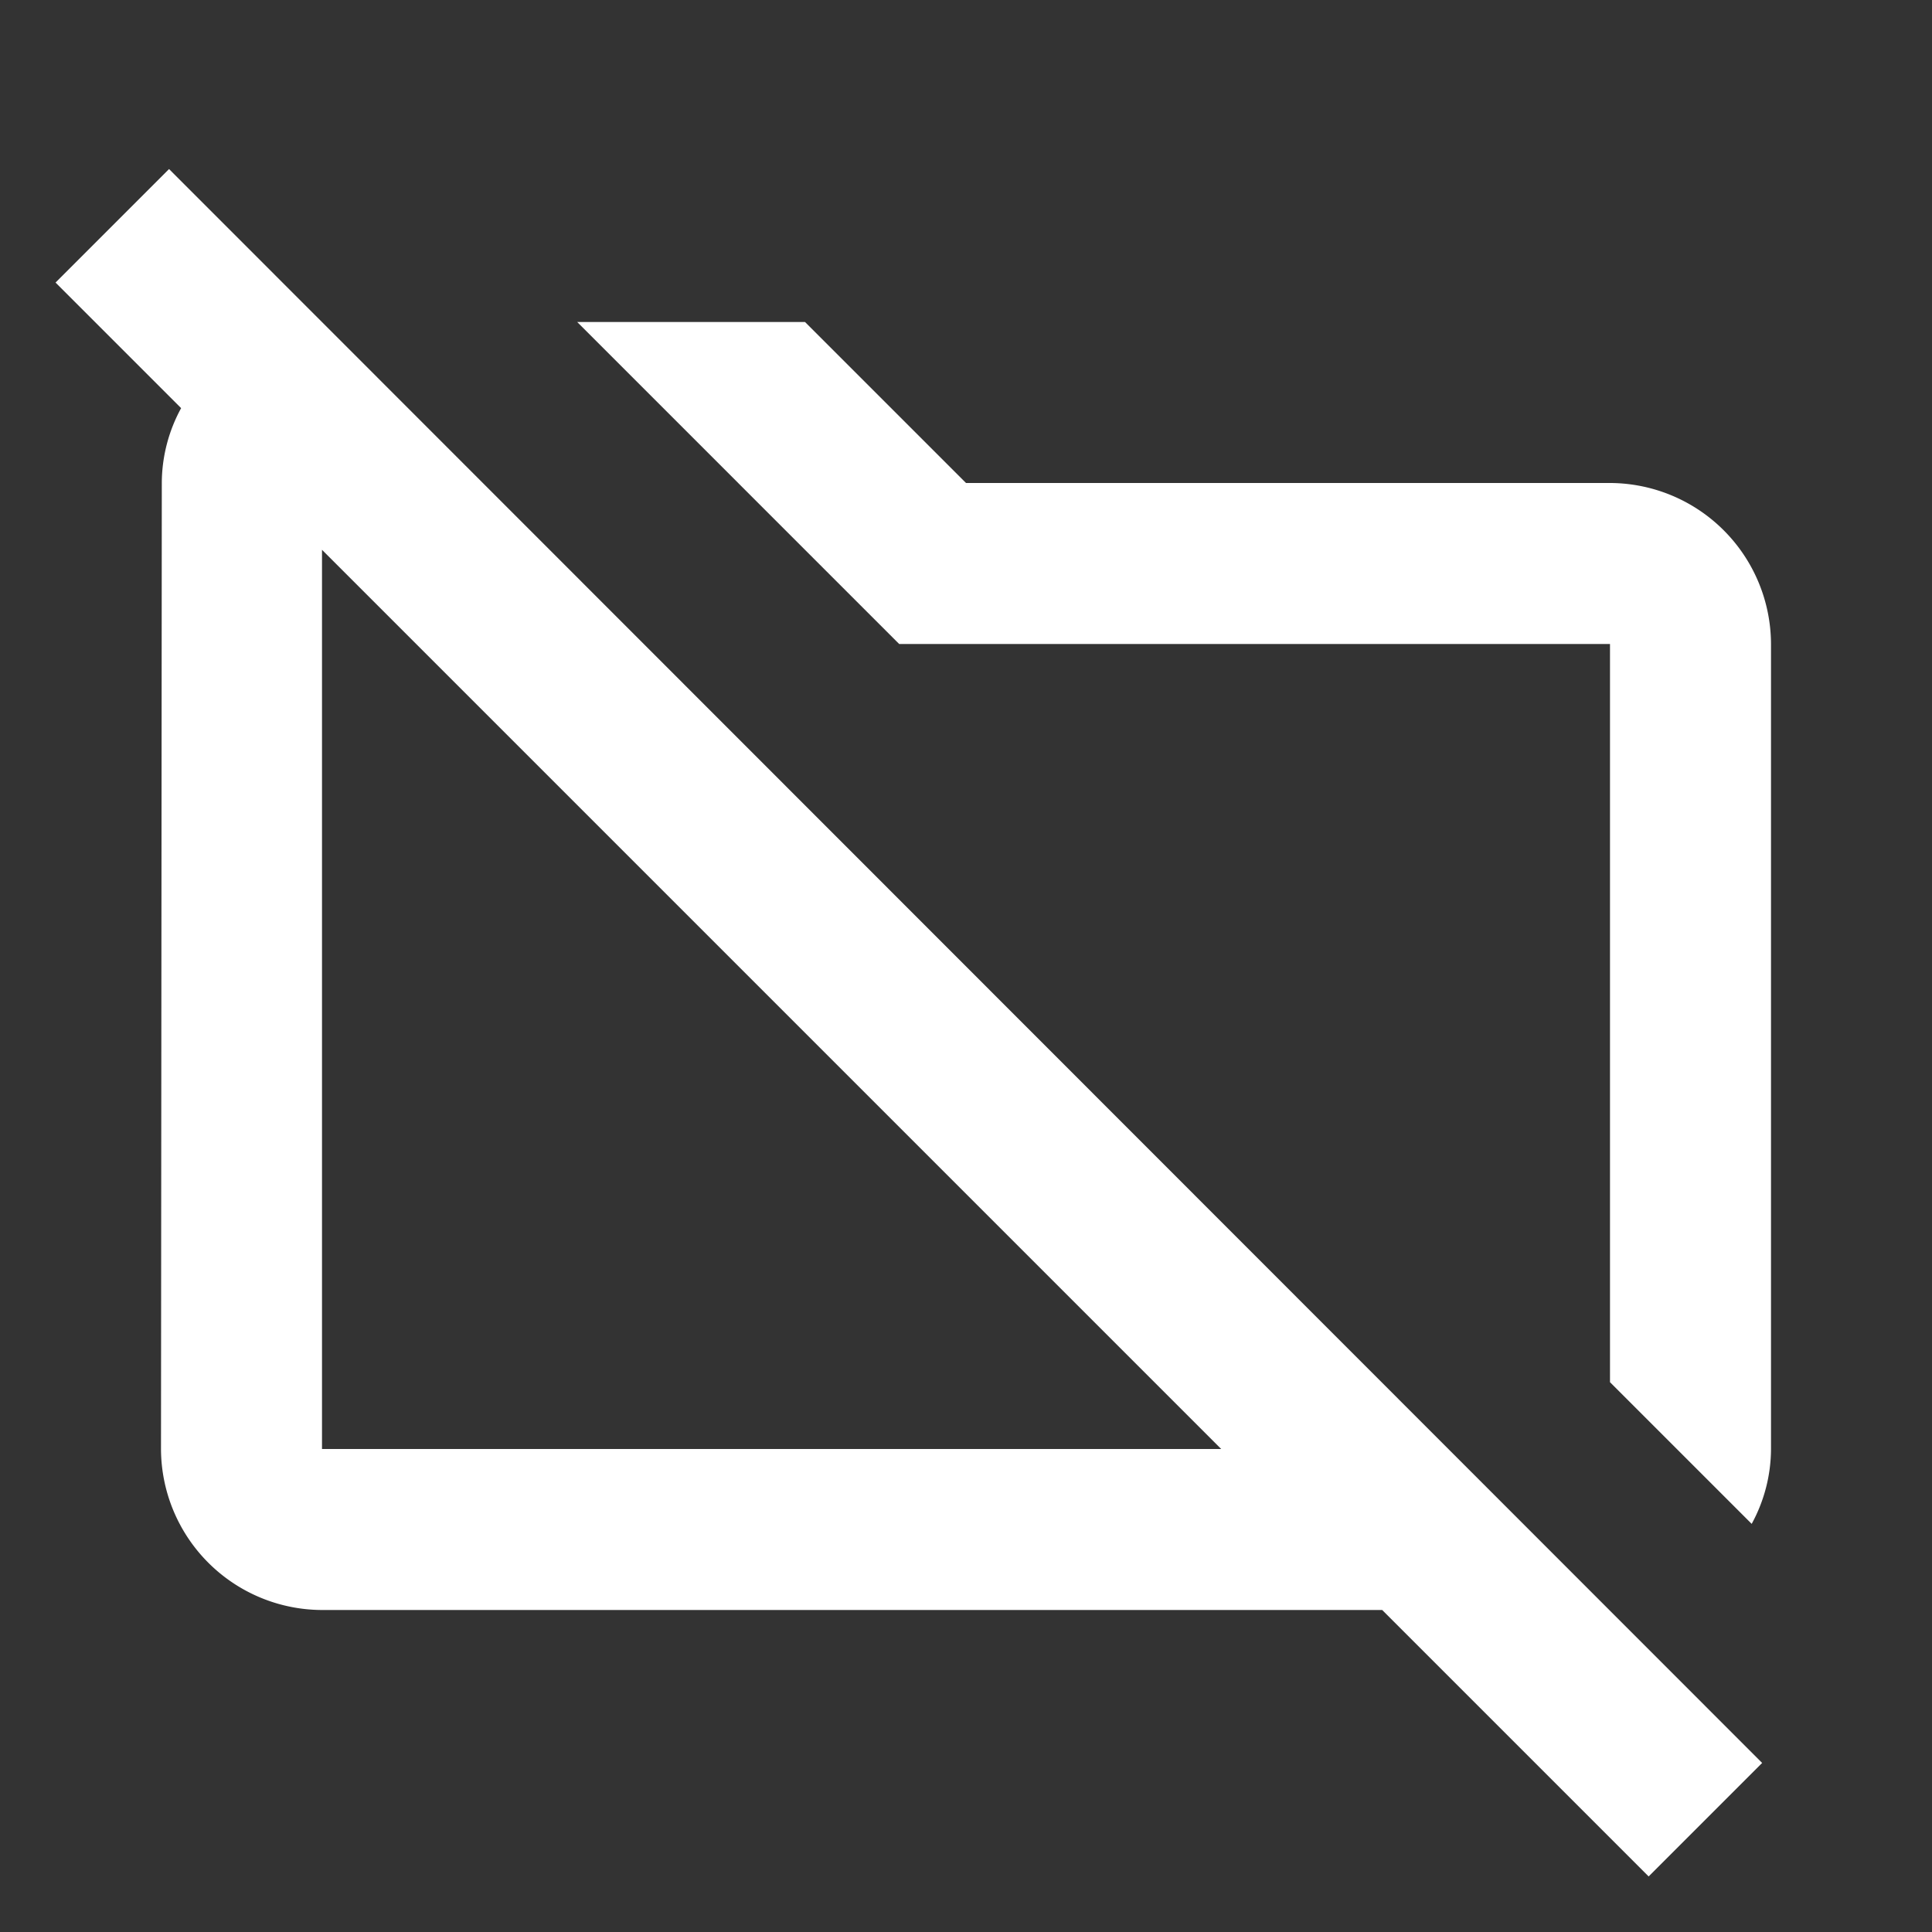 <svg id="ic-upload-off" xmlns="http://www.w3.org/2000/svg" width="24" height="24" viewBox="0 0 24 24">
  <rect x="0" y="0" width="24" height="24" fill="#333333" stroke="none"/>
  <g id="Group_410" data-name="Group 410">
    <rect id="Rectangle_562" data-name="Rectangle 562" width="24" height="24" fill="none"/>
  </g>
  <g id="Group_412" data-name="Group 412">
    <g id="Group_411" data-name="Group 411">
      <path id="Path_1732" data-name="Path 1732" d="M20,6H12L10,4H7.17l4,4H20v9.17l1.76,1.76A1.949,1.949,0,0,0,22,18V8A2.006,2.006,0,0,0,20,6Z" fill="#fff"/>
      <path id="Path_1733" data-name="Path 1733" d="M2.1,2.1.69,3.51,2.25,5.07A1.949,1.949,0,0,0,2.01,6L2,18a2.006,2.006,0,0,0,2,2H17.17l3.31,3.31,1.41-1.41ZM4,18V6.83L15.17,18Z" fill="#fff"/>
    </g>
  </g>
</svg>
